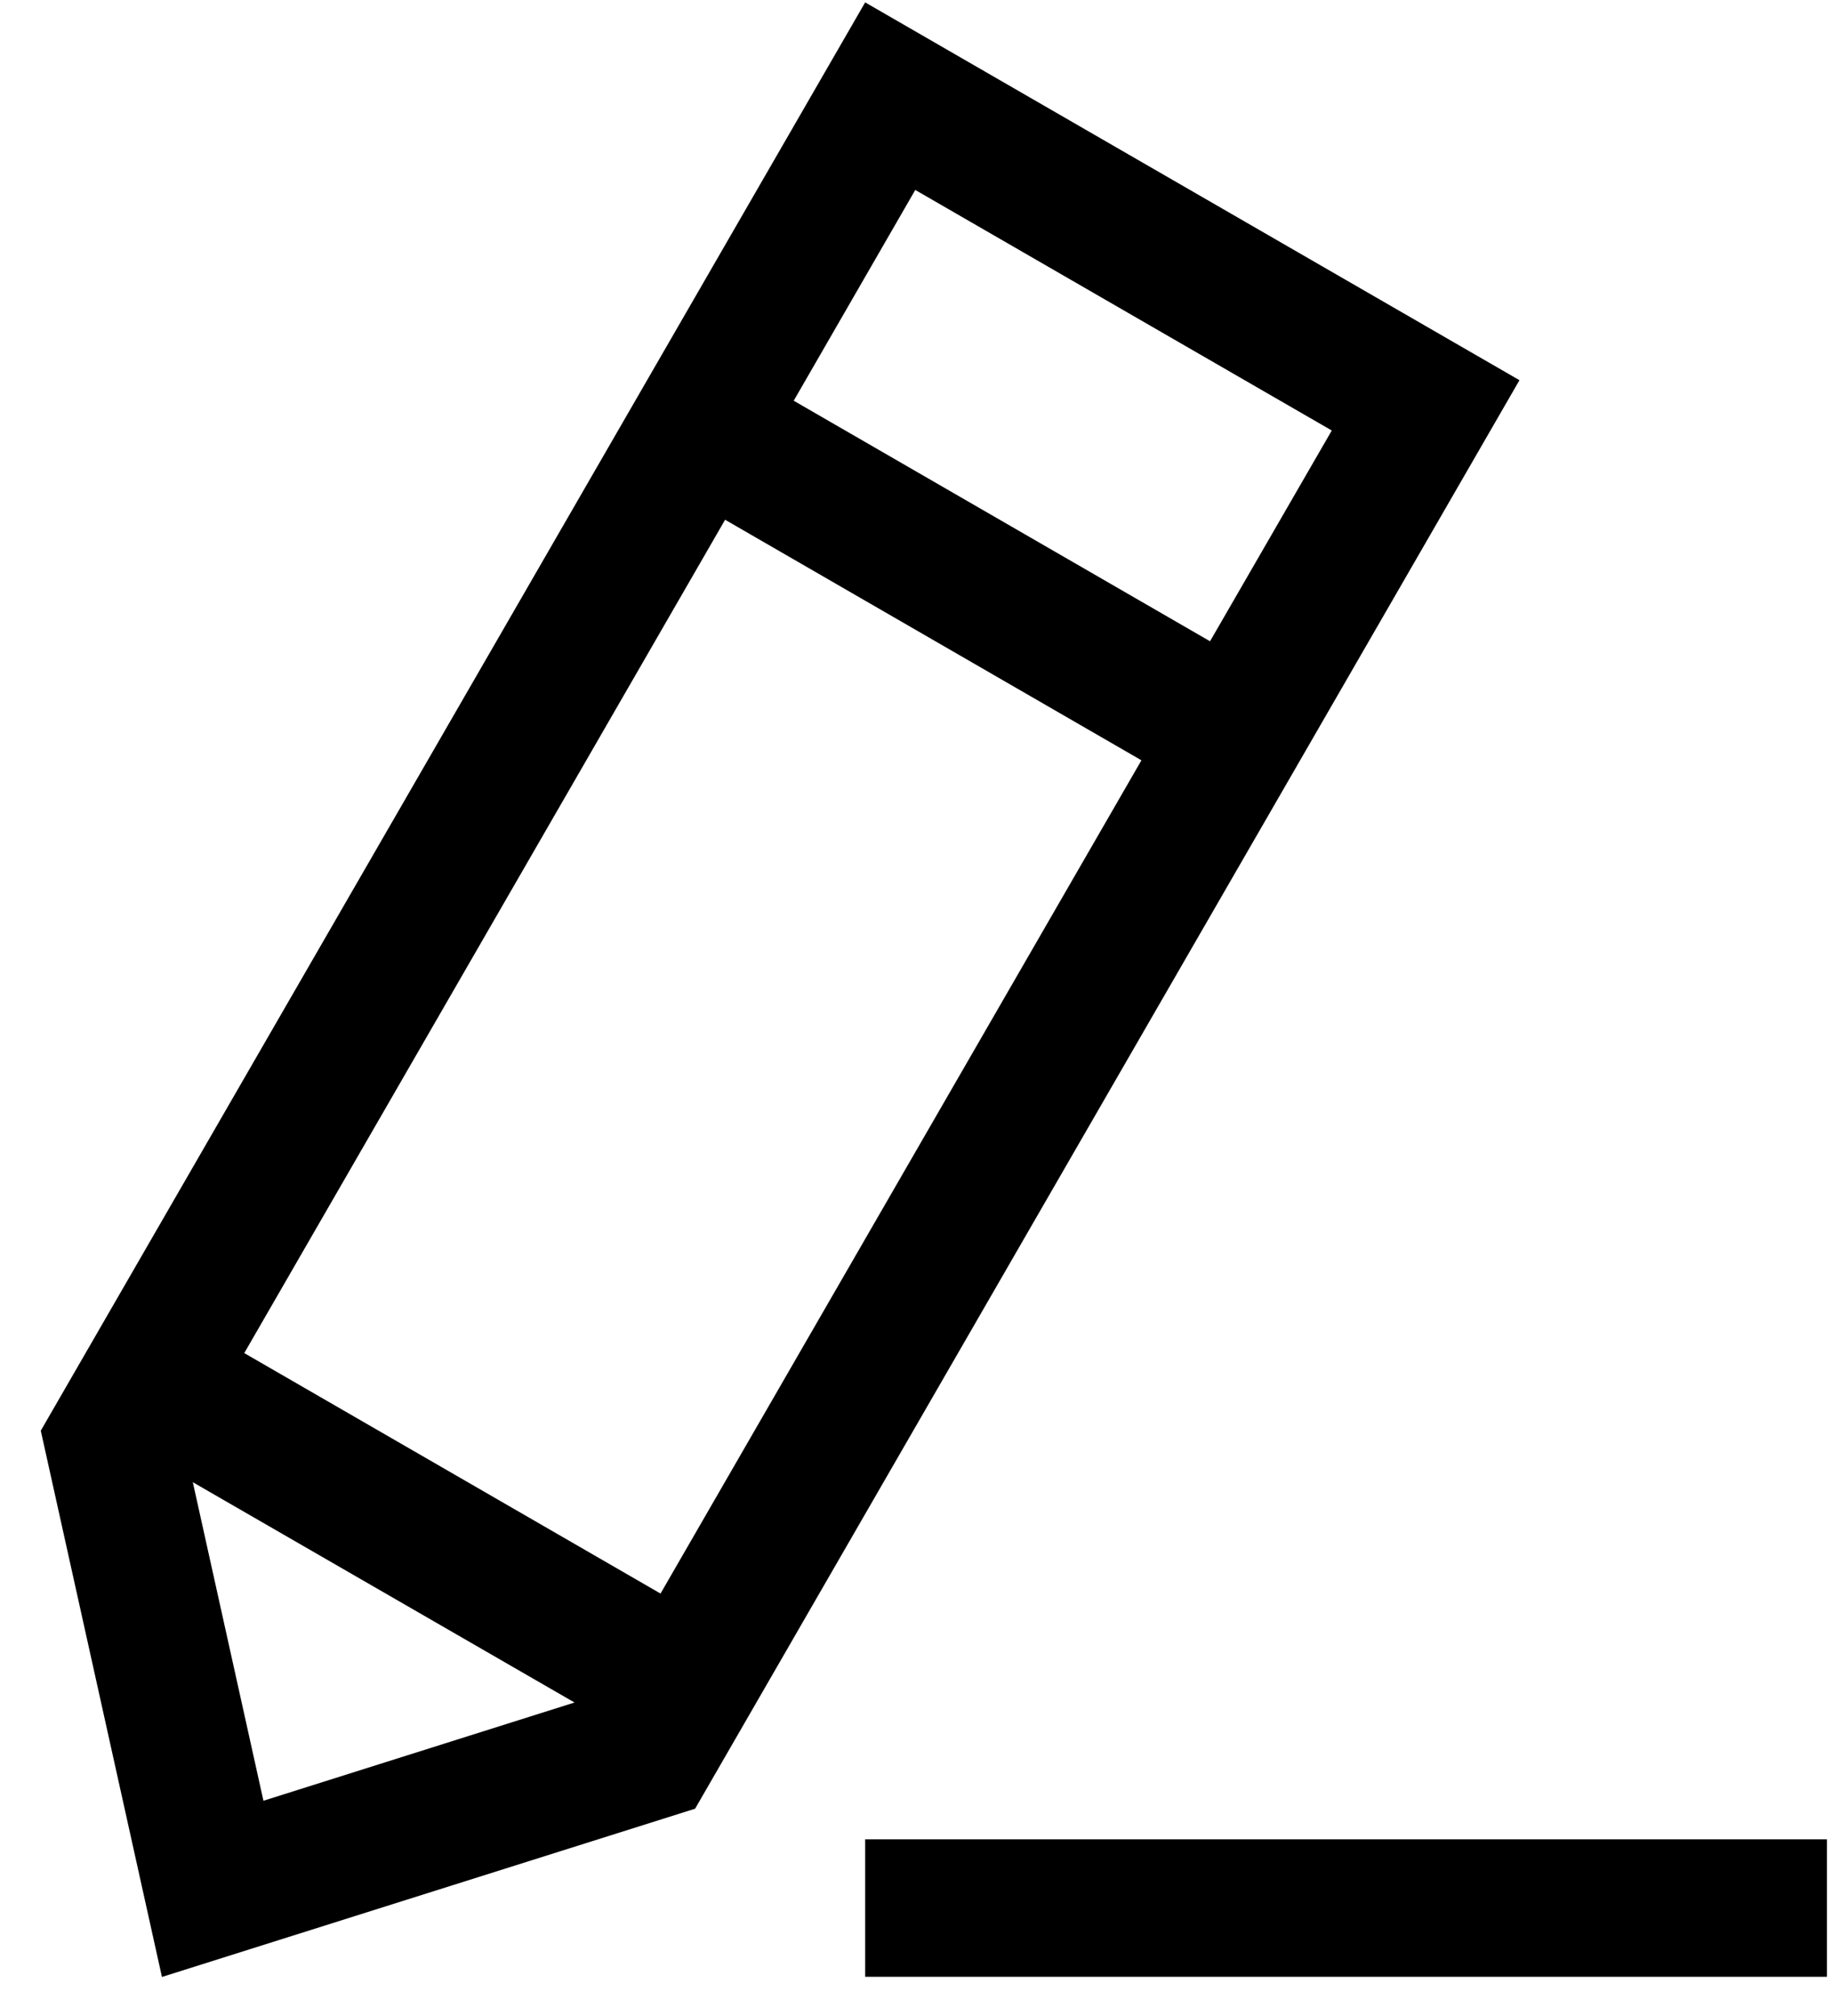 <svg xmlns="http://www.w3.org/2000/svg" width="20" height="22" fill="none"><path fill="#000" d="m2.665 14.765 4.546 2.625 5.25-9.093-4.545-2.625-5.25 9.095-.001-.002Zm-.56 1.41.771 3.476 3.396-1.072-4.167-2.404Zm6.56-11.802 4.545 2.625 1.329-2.3-4.547-2.625-1.327 2.3Zm-8.22 11.24 9-15.587 7.143 4.123-8.999 15.588h.002l-5.823 1.837-1.323-5.962Zm9 5.959v-1.5h10.5v1.5h-10.5Z"/></svg>